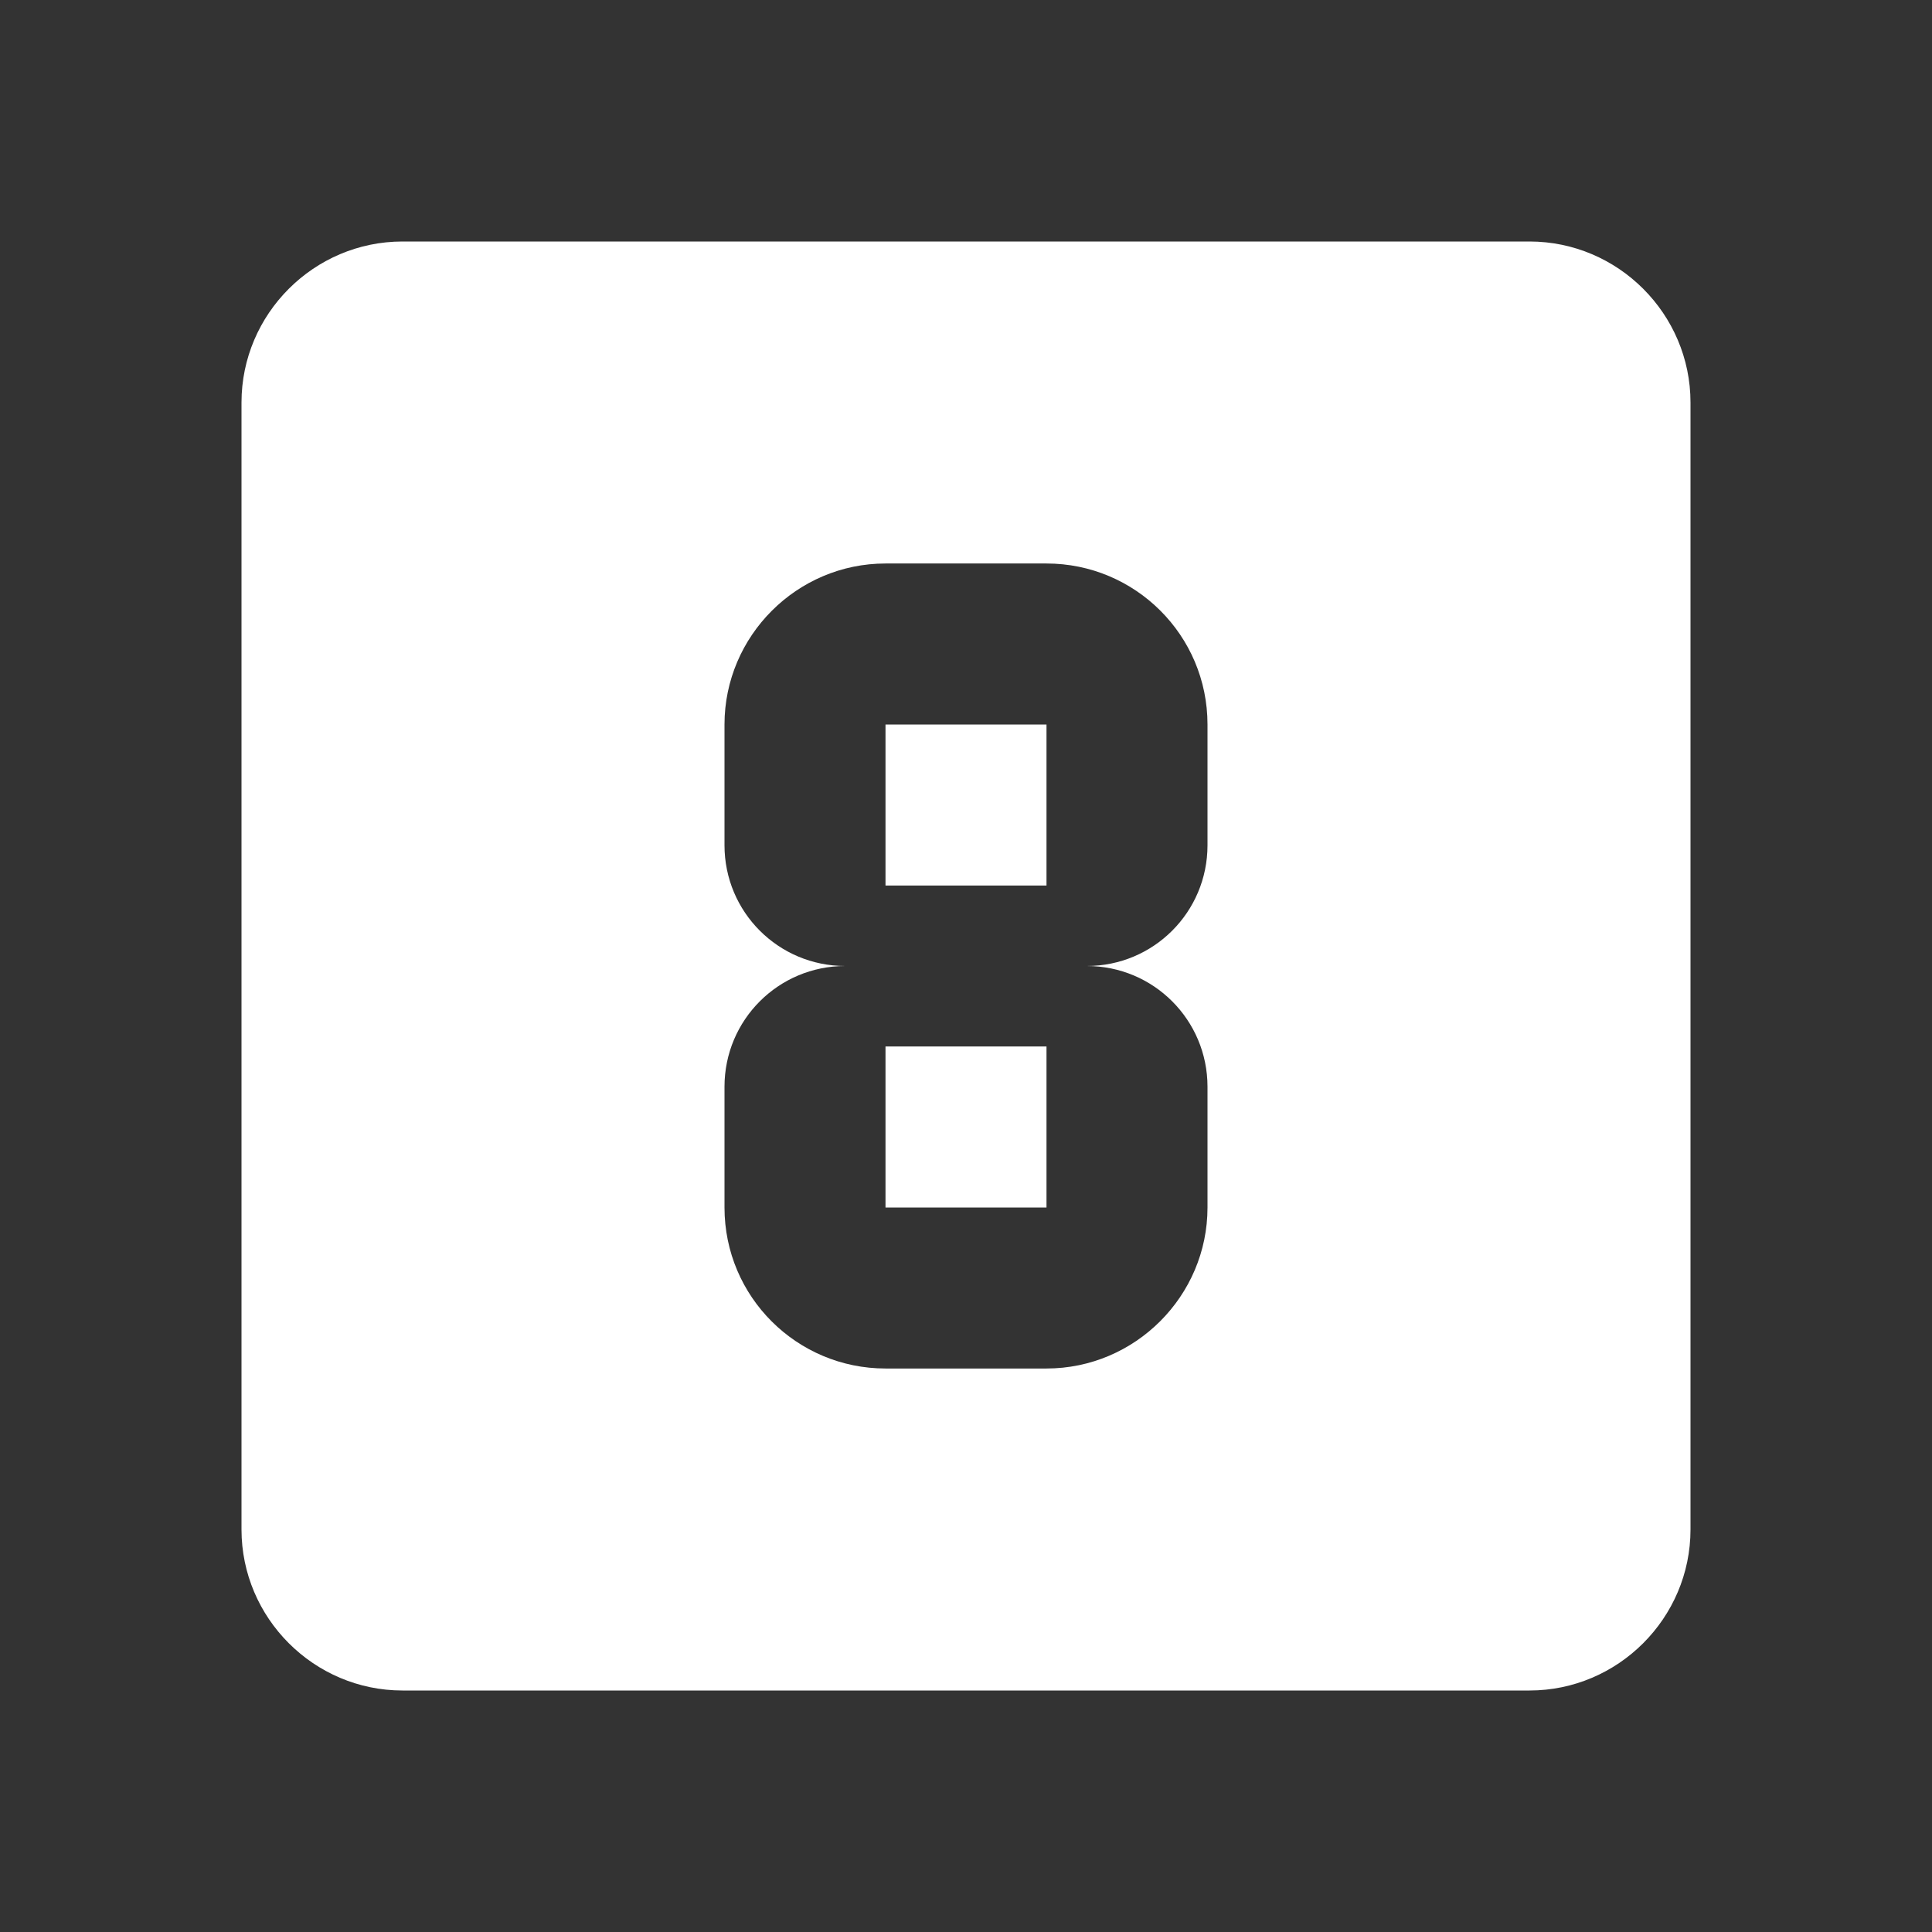 <?xml version="1.0" encoding="UTF-8"?><!DOCTYPE svg PUBLIC "-//W3C//DTD SVG 1.1//EN" "http://www.w3.org/Graphics/SVG/1.1/DTD/svg11.dtd"><svg xmlns="http://www.w3.org/2000/svg" xmlns:xlink="http://www.w3.org/1999/xlink" version="1.1" width="512" height="512" viewBox="0 0 512 512"><rect x="0" y="0" width="512" height="512" fill="#333333" stroke="none"/>    <path fill="#ffffff" transform="scale(1, -1) translate(0, -448)" glyph-name="numeric-8-box" unicode="&#xF3B9;" horiz-adv-x="512" d=" M405.333 384C428.8 384 448 364.8 448 341.333V42.667C448 19.2 428.8 0 405.333 0H106.667C83.2 0 64 19.2 64 42.667V341.333C64 364.8 83.2 384 106.667 384H405.333M234.667 85.333H277.333C300.8 85.333 320 104.533 320 128V160C320 177.707 305.707 192 288 192C305.707 192 320 206.293 320 224V256C320 279.68 300.8 298.667 277.333 298.667H234.667C211.2 298.667 192 279.467 192 256V224C192 206.293 206.293 192 224 192C206.293 192 192 177.707 192 160V128C192 104.32 211.2 85.333 234.667 85.333M234.667 170.667H277.333V128H234.667V170.667M234.667 256H277.333V213.333H234.667V256z" /></svg>